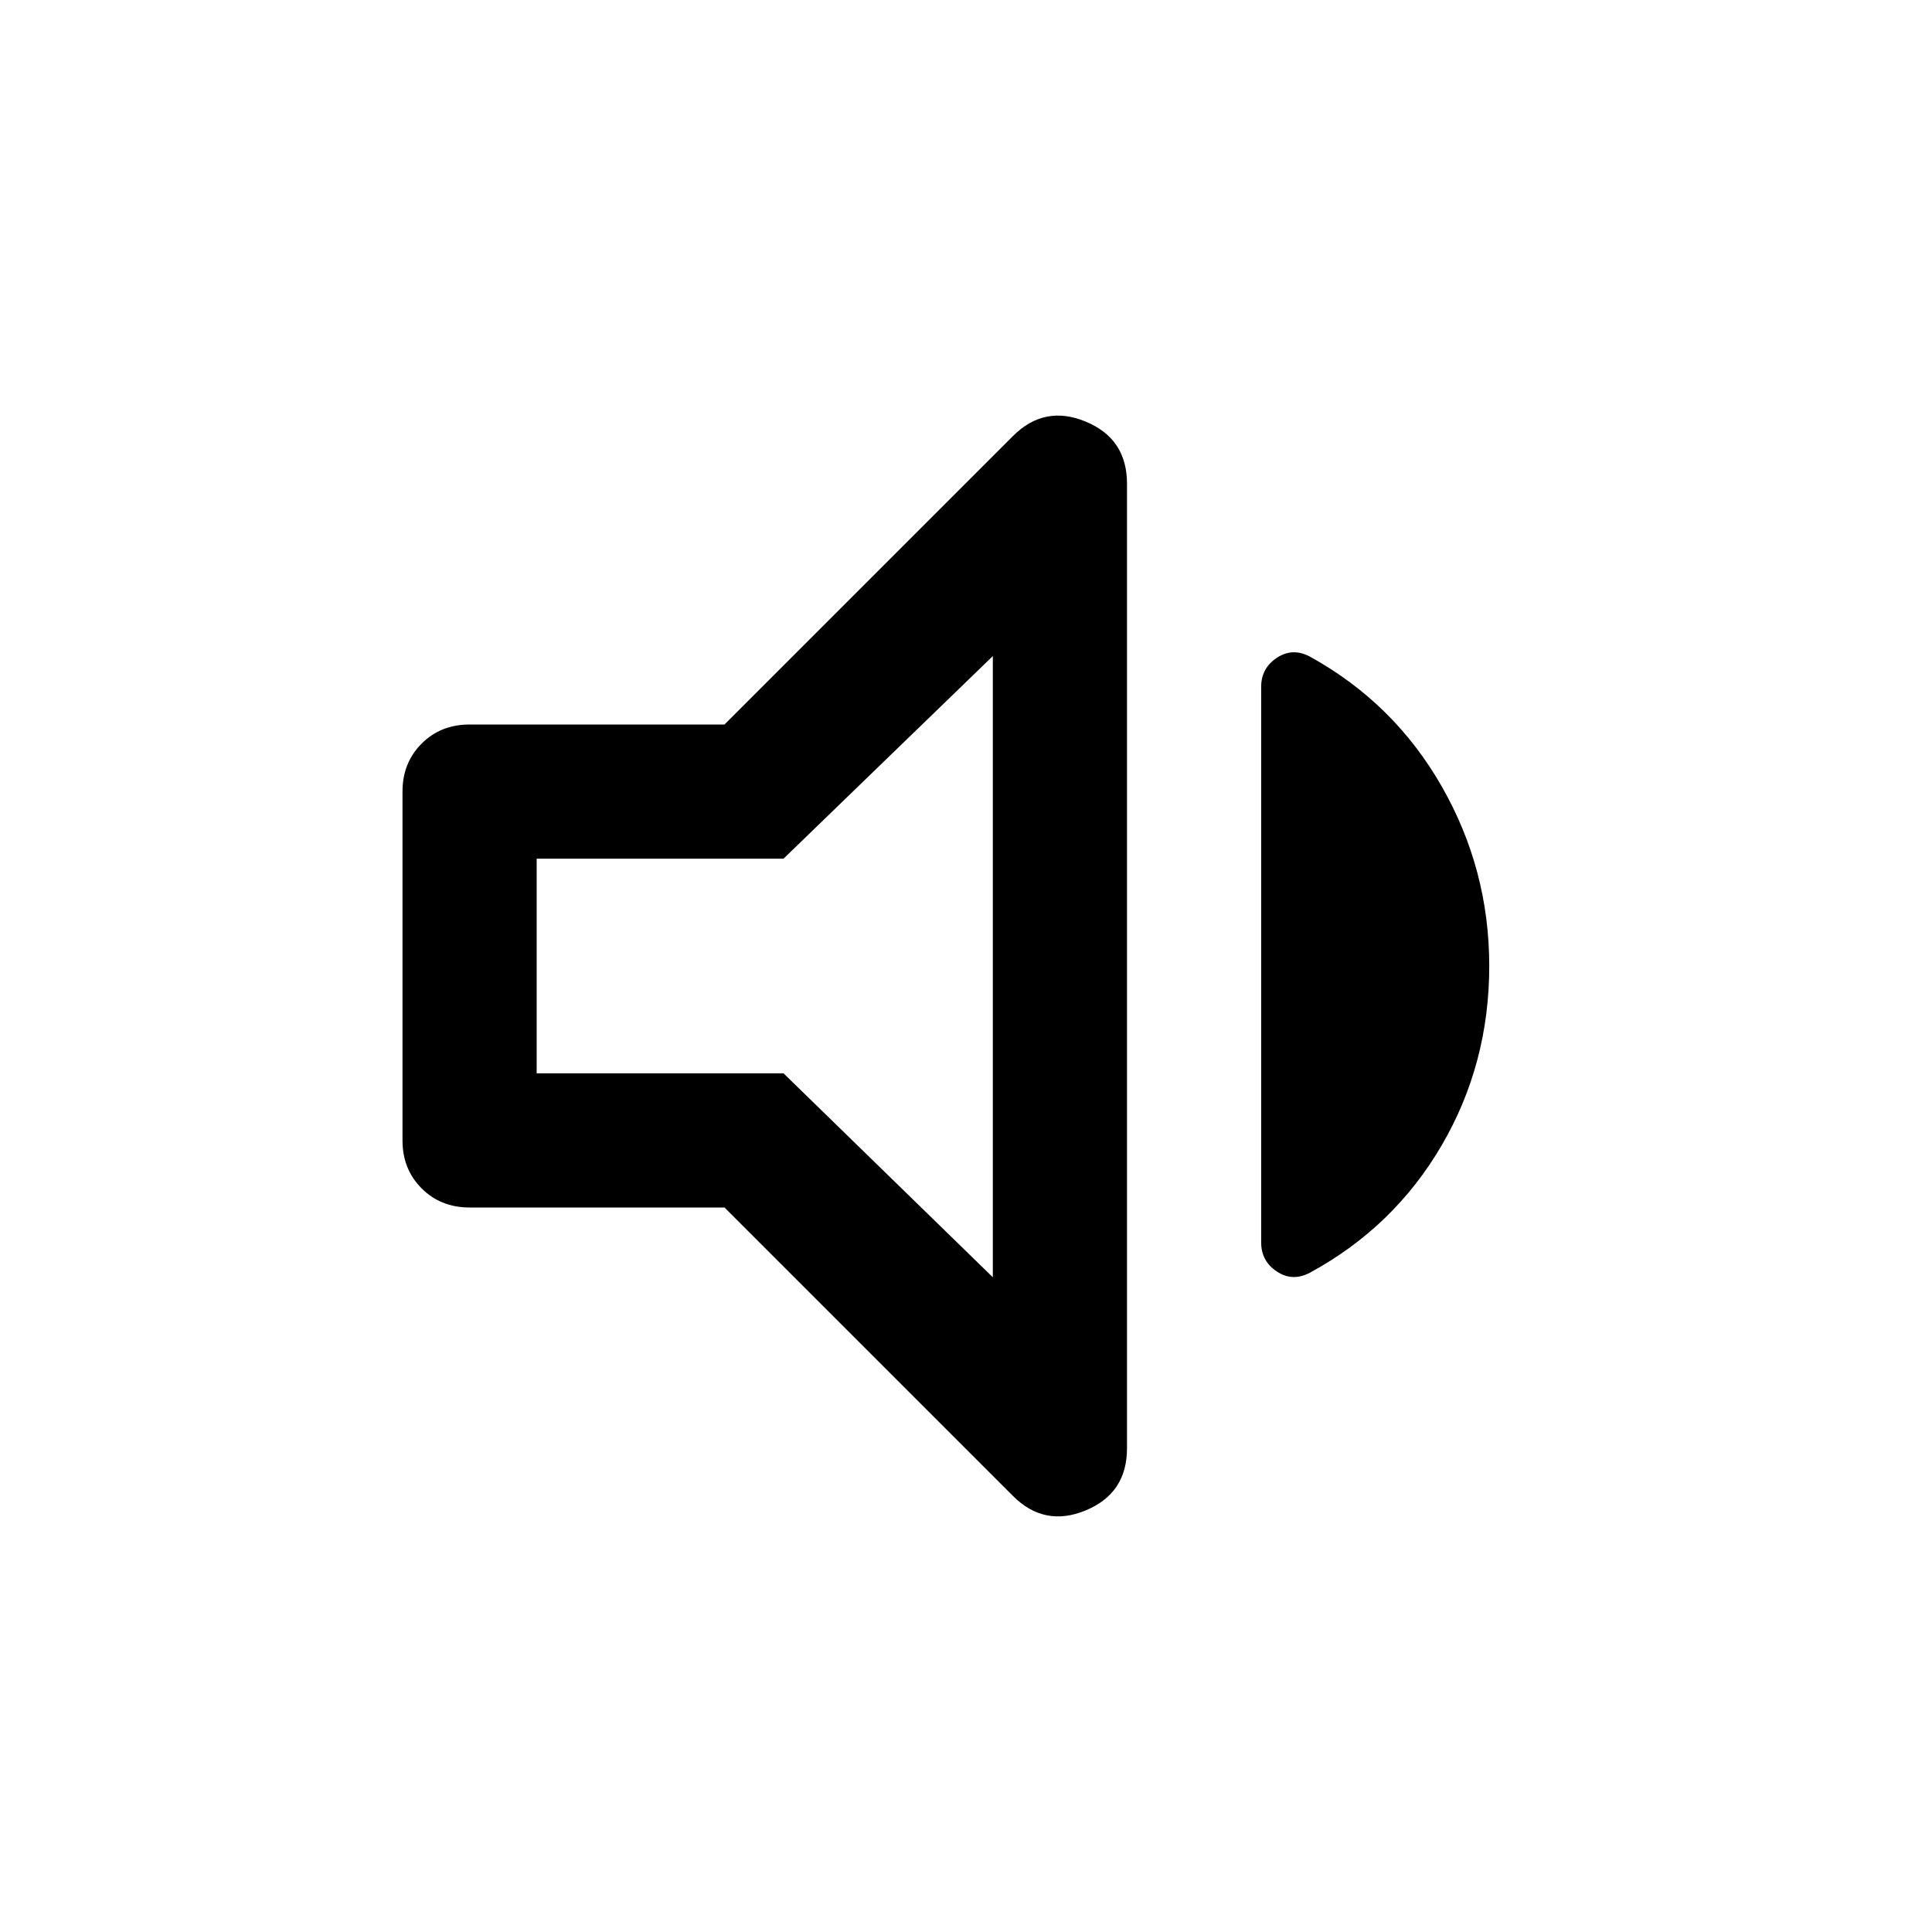 <svg xmlns="http://www.w3.org/2000/svg" height="40" viewBox="0 -960 960 960" width="40"><path d="M360-360H233.333Q219-360 209.5-369.5q-9.5-9.5-9.5-23.833v-173.334q0-14.333 9.5-23.833 9.5-9.5 23.833-9.5H360l143.334-143.334Q519-759 539.5-750.5 560-742 560-719.667v479.334Q560-218 539.5-209.5t-36.166-7.166L360-360Zm380-120q0 48.667-23.667 89.167t-65.334 63.167q-8.666 4.666-16.499-.5-7.834-5.167-7.834-14.5v-276.001q0-9.333 7.834-14.5 7.833-5.167 16.499-.5 41.667 23 65.334 64.333Q740-528 740-480ZM493.334-634.001 389.333-533.334H266.666v106.668h122.667l104.001 101.334v-308.669ZM378.667-480Z"/></svg>